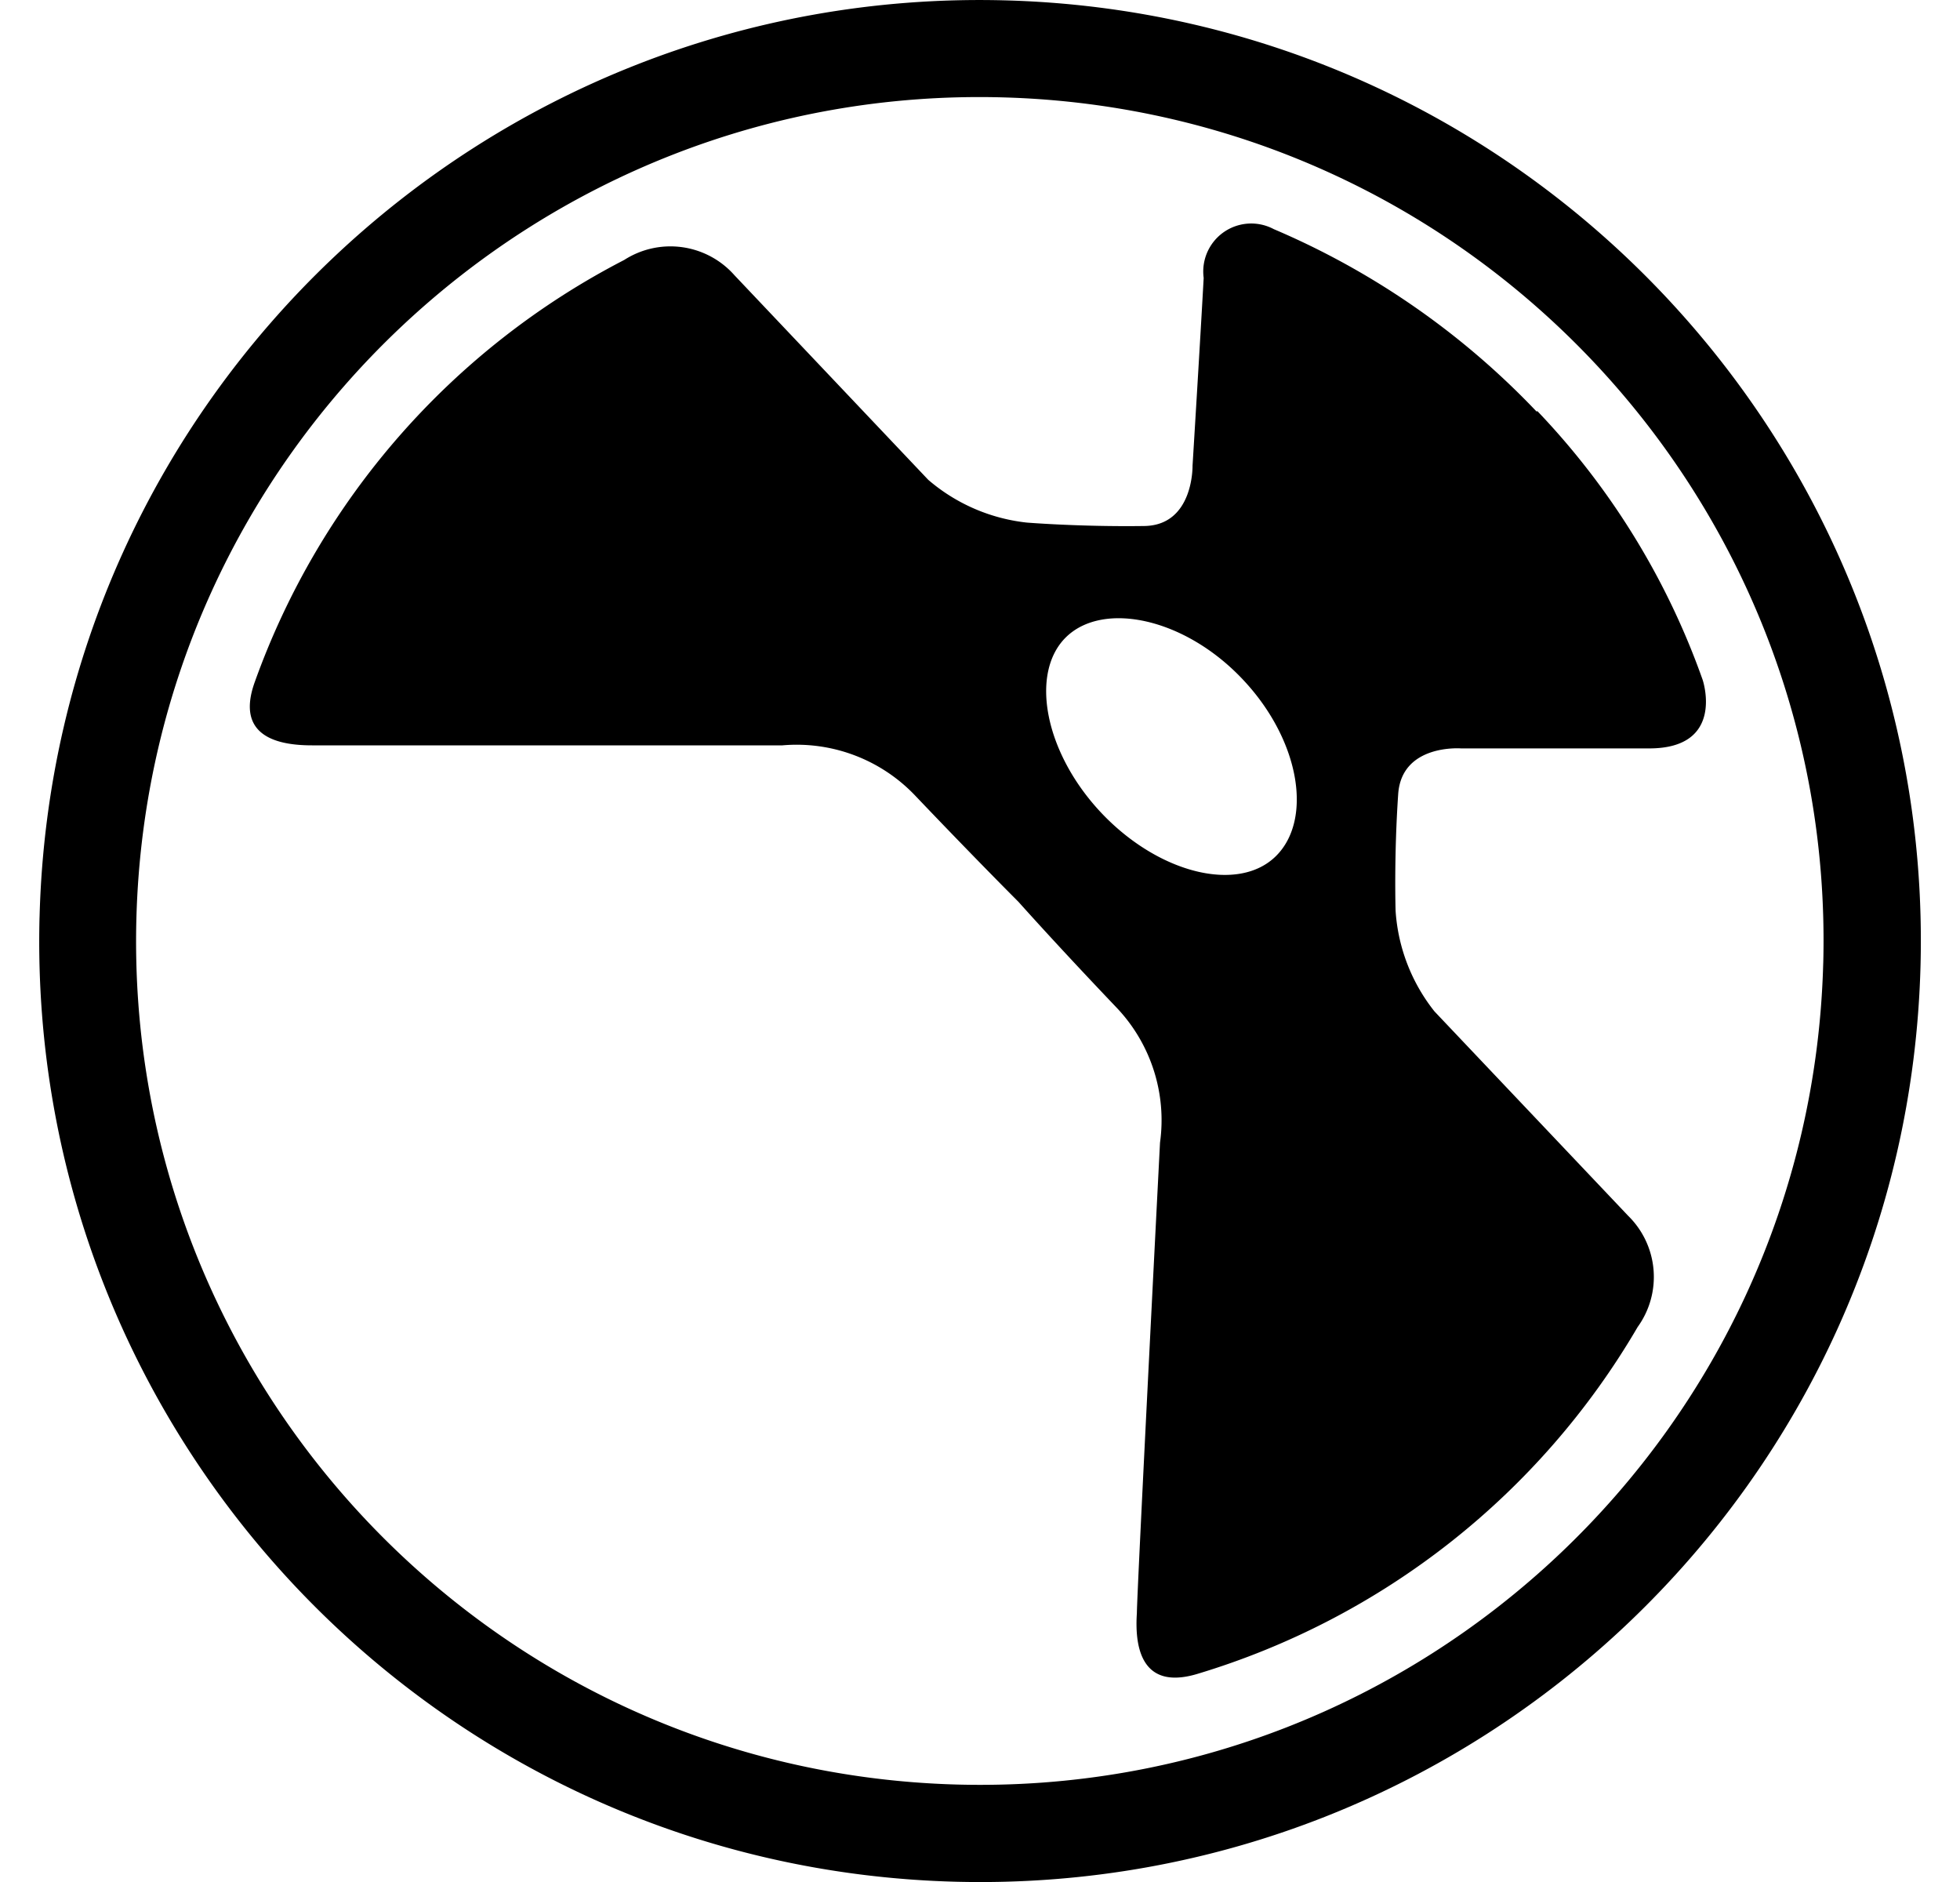 <svg fill="#000000" role="img" viewBox="0 0 25 24" xmlns="http://www.w3.org/2000/svg"><title>Nuke</title><path d="M12.794 0.004c6.625 0.162 11.865 5.664 11.703 12.29-0.162 6.625-5.664 11.865-12.29 11.703C5.582 23.835 0.342 18.333 0.504 11.707l0.001-0.025C0.681 5.066 6.179-0.158 12.794 0.004z m0 1.238c-5.941-0.164-10.89 4.52-11.054 10.461s4.52 10.89 10.461 11.054c5.941 0.164 10.89-4.52 11.054-10.461l0.001-0.025c0.15-5.932-4.53-10.866-10.462-11.029z m5.842 8.302h2.4c0.976 0 0.682-0.873 0.682-0.873a9.587 9.587 0 0 0-2.111-3.431l-0.005 0.011a10.052 10.052 0 0 0-3.355-2.329 0.612 0.612 0 0 0-0.894 0.622c-0.044 0.802-0.142 2.395-0.142 2.395s0.016 0.769-0.627 0.769c-0.813 0.011-1.489-0.044-1.489-0.044a2.314 2.314 0 0 1-1.255-0.545L9.369 3.511a1.09 1.09 0 0 0-1.407-0.196 9.758 9.758 0 0 0-4.713 5.384c-0.256 0.714 0.333 0.806 0.731 0.806h6a2.086 2.086 0 0 1 1.68 0.627c0.785 0.824 1.331 1.369 1.331 1.369s0.48 0.54 1.26 1.358c0.431 0.459 0.632 1.089 0.545 1.713 0 0-0.295 5.744-0.295 6-0.027 0.398 0.038 0.993 0.769 0.775a9.756 9.756 0 0 0 5.618-4.424 1.091 1.091 0 0 0-0.12-1.418l-2.471-2.607a2.303 2.303 0 0 1-0.496-1.282s-0.022-0.682 0.033-1.489c0.044-0.643 0.802-0.583 0.802-0.583z m-2.362 1.374c-0.475 0.469-1.484 0.229-2.22-0.545-0.736-0.775-0.924-1.801-0.45-2.254 0.475-0.453 1.502-0.239 2.239 0.536 0.737 0.774 0.906 1.794 0.431 2.263z"/></svg>